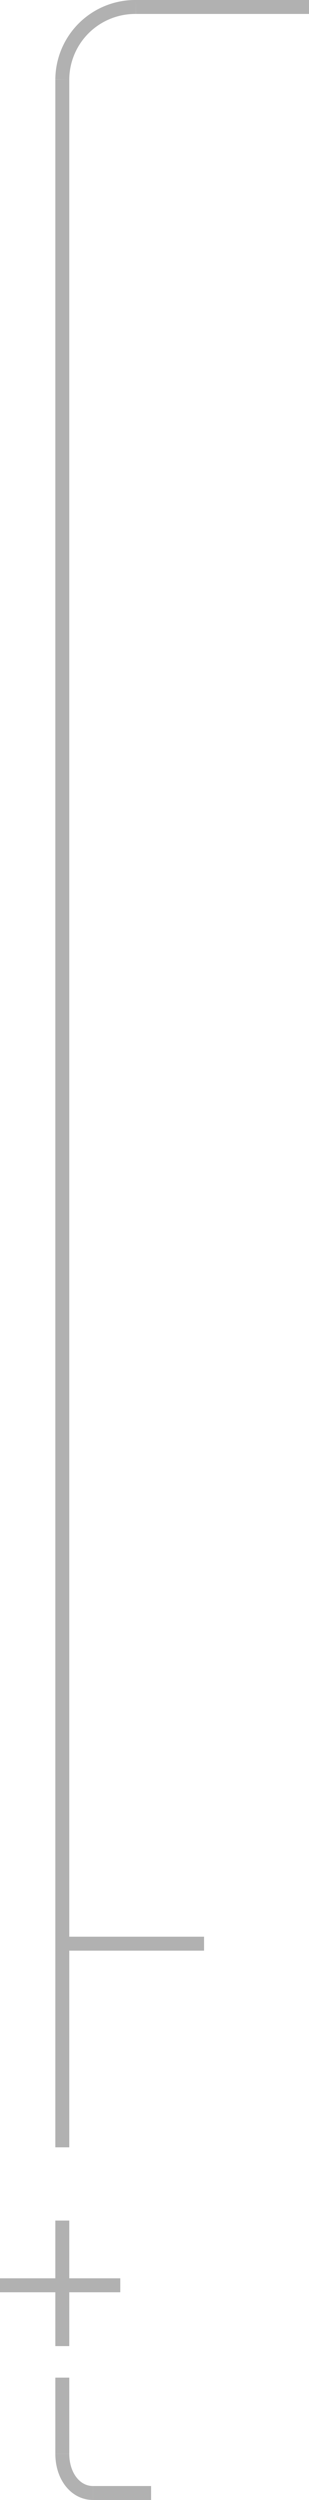 <svg xmlns="http://www.w3.org/2000/svg" viewBox="0 0 22.17 179.22"><defs><style>.cls-1{fill:none;stroke:#b1b1b1;}</style></defs><title>Ресурс 10</title><g id="Слой_2" data-name="Слой 2"><g id="Слой_1-2" data-name="Слой 1"><path class="cls-1" d="M4.47,5.69A5.23,5.23,0,0,1,9.75.5"/><line class="cls-1" x1="9.75" y1="0.5" x2="22.17" y2="0.5"/><line class="cls-1" x1="4.47" y1="5.69" x2="4.47" y2="153.94"/><line class="cls-1" x1="4.47" y1="139.34" x2="14.64" y2="139.34"/><line class="cls-1" x1="4.47" y1="168.19" x2="4.47" y2="159.19"/><line class="cls-1" y1="163.83" x2="8.63" y2="163.83"/><line class="cls-1" x1="4.47" y1="170.45" x2="4.47" y2="175.91"/><line class="cls-1" x1="10.84" y1="178.72" x2="6.67" y2="178.72"/><path class="cls-1" d="M4.47,175.91c0,1.6.94,2.81,2.2,2.81"/></g></g></svg>
